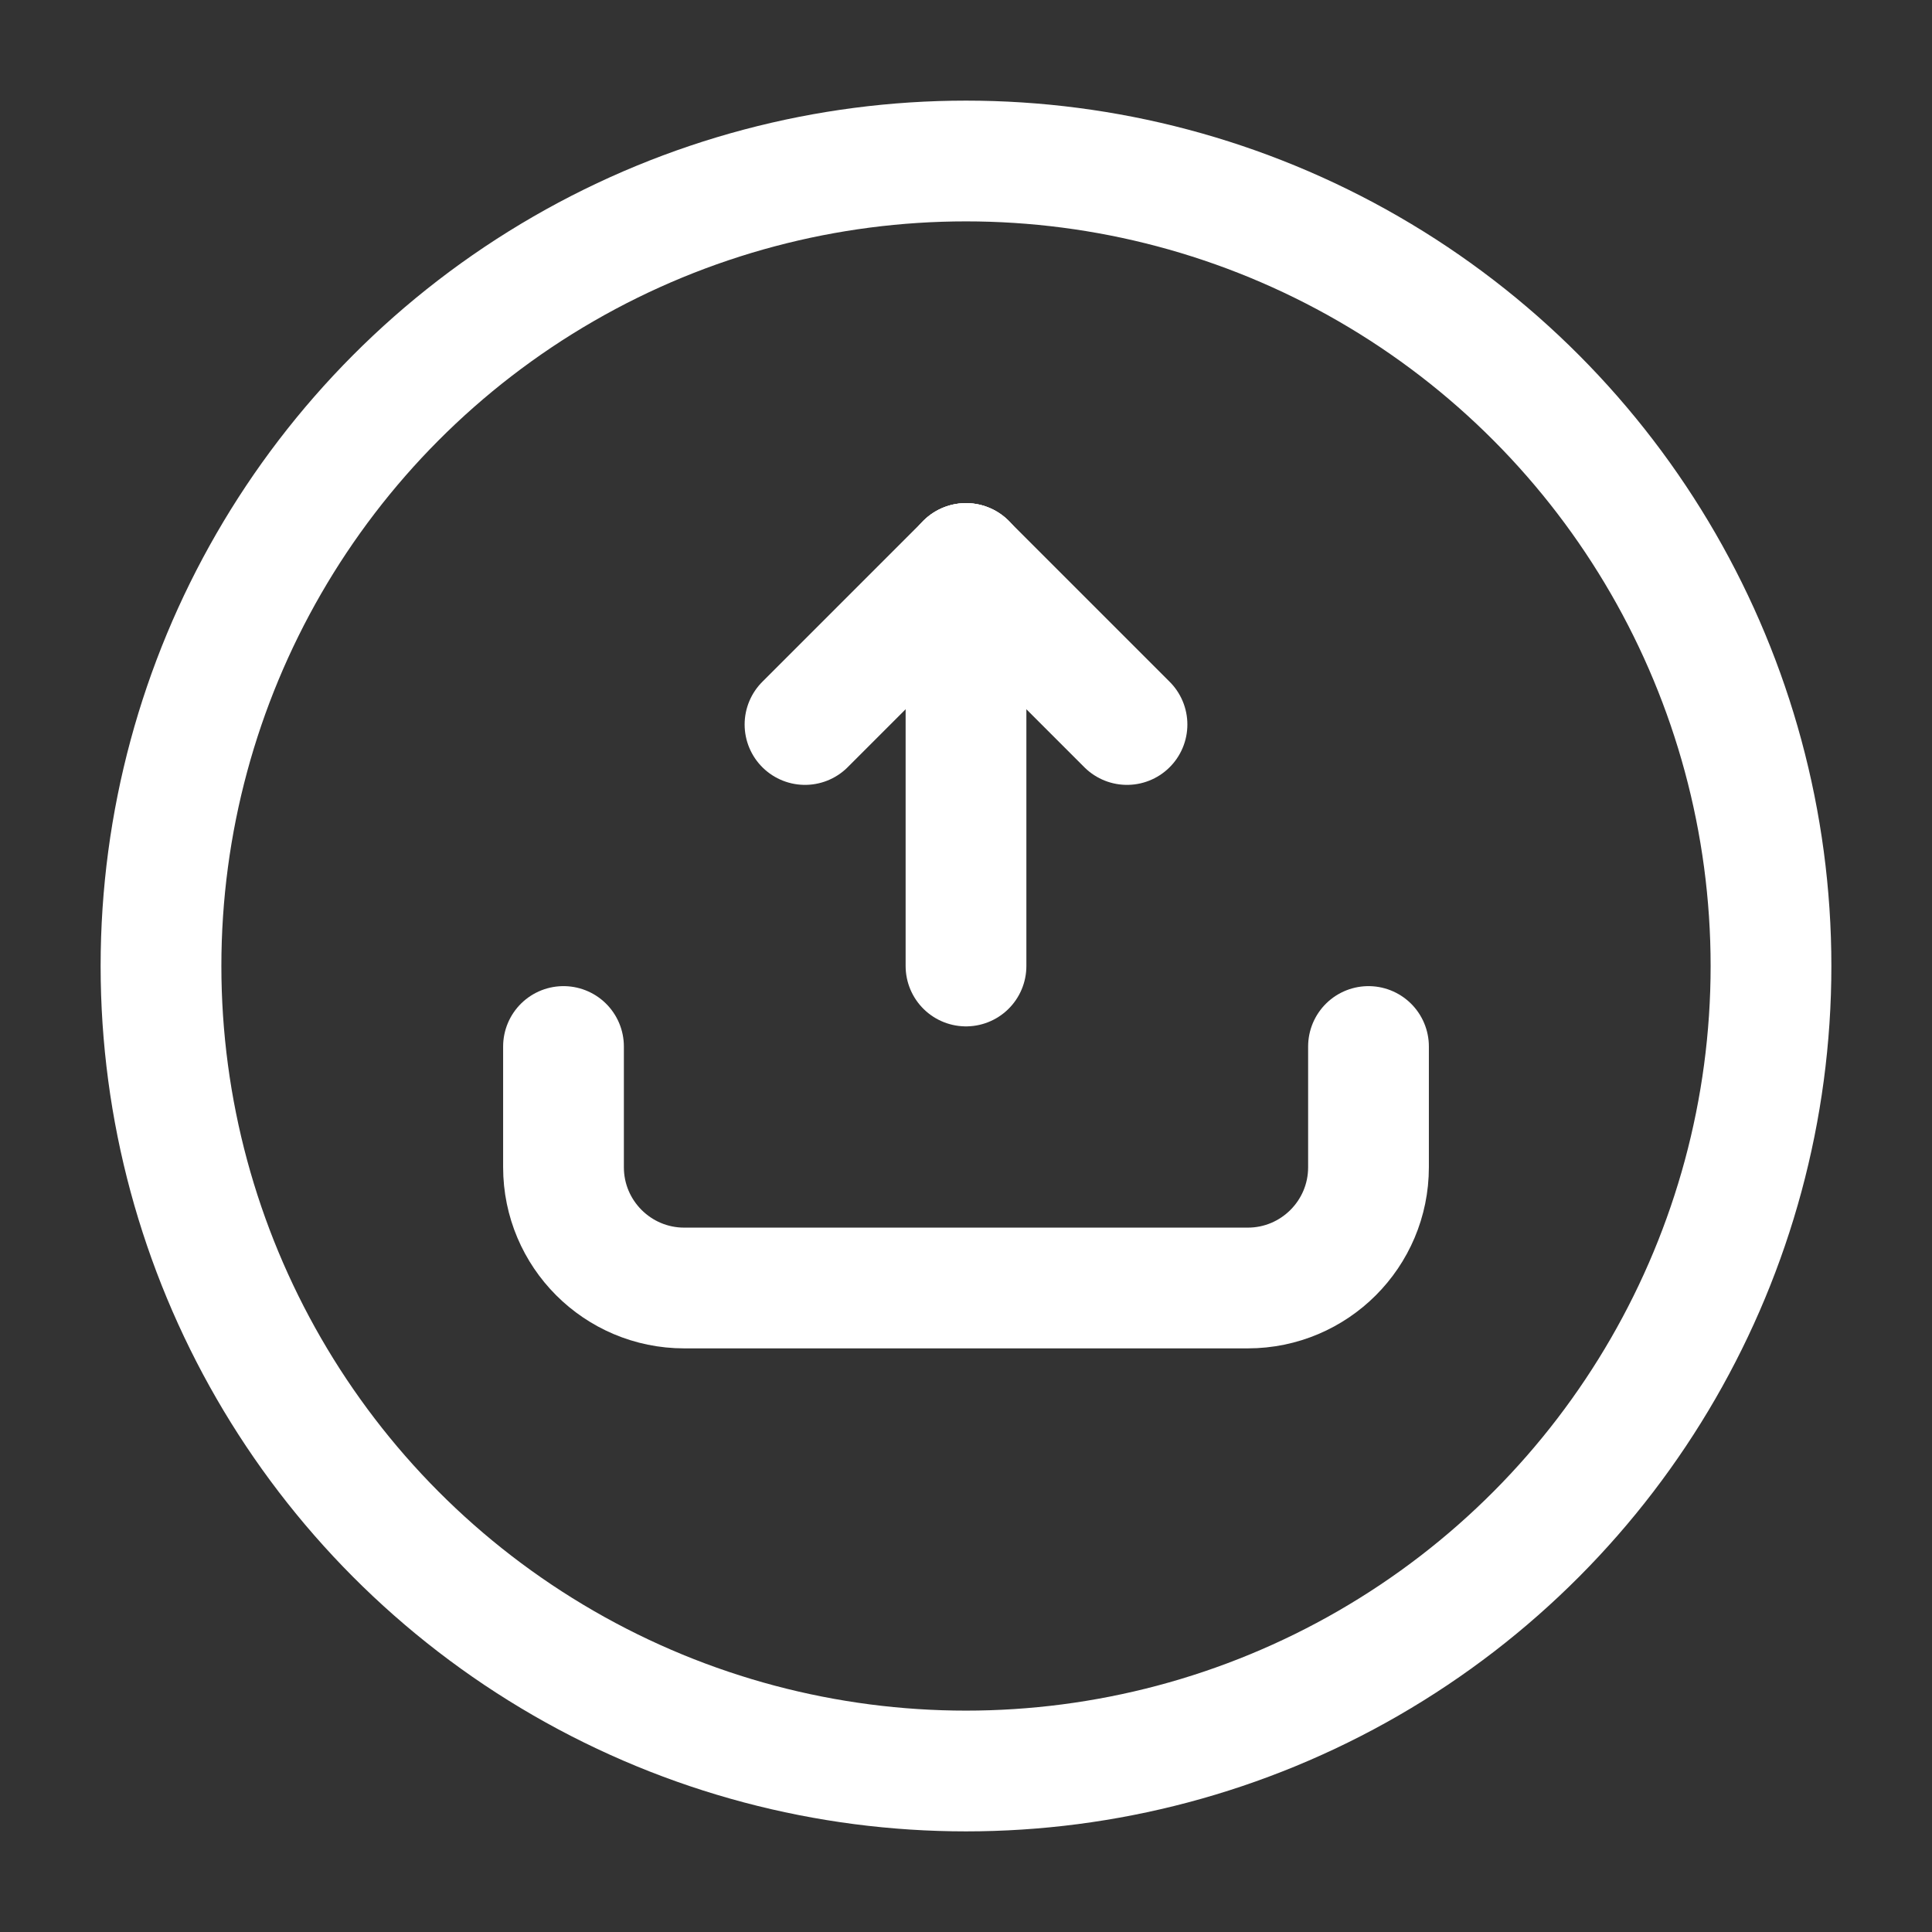 <svg width="24" height="24" viewBox="0 0 24 24" fill="none" xmlns="http://www.w3.org/2000/svg">
<rect x="0" y="0" width="24" height="24" fill="#333333" stroke="none"/>
<path d="M17 13V14.5C17 15.328 16.328 16 15.5 16H8.5C7.672 16 7 15.328 7 14.5V13" stroke="white" stroke-width="1.5" stroke-linecap="round" stroke-linejoin="round"/>
<path d="M12 7V12" stroke="white" stroke-width="1.5" stroke-linecap="round" stroke-linejoin="round"/>
<path d="M10 9L12 7" stroke="white" stroke-width="1.5" stroke-linecap="round" stroke-linejoin="round"/>
<path d="M14 9L12 7" stroke="white" stroke-width="1.5" stroke-linecap="round" stroke-linejoin="round"/>
<circle cx="12" cy="12" r="10" stroke="white" stroke-width="1.5" stroke-linecap="round" stroke-linejoin="round"/>
</svg>
